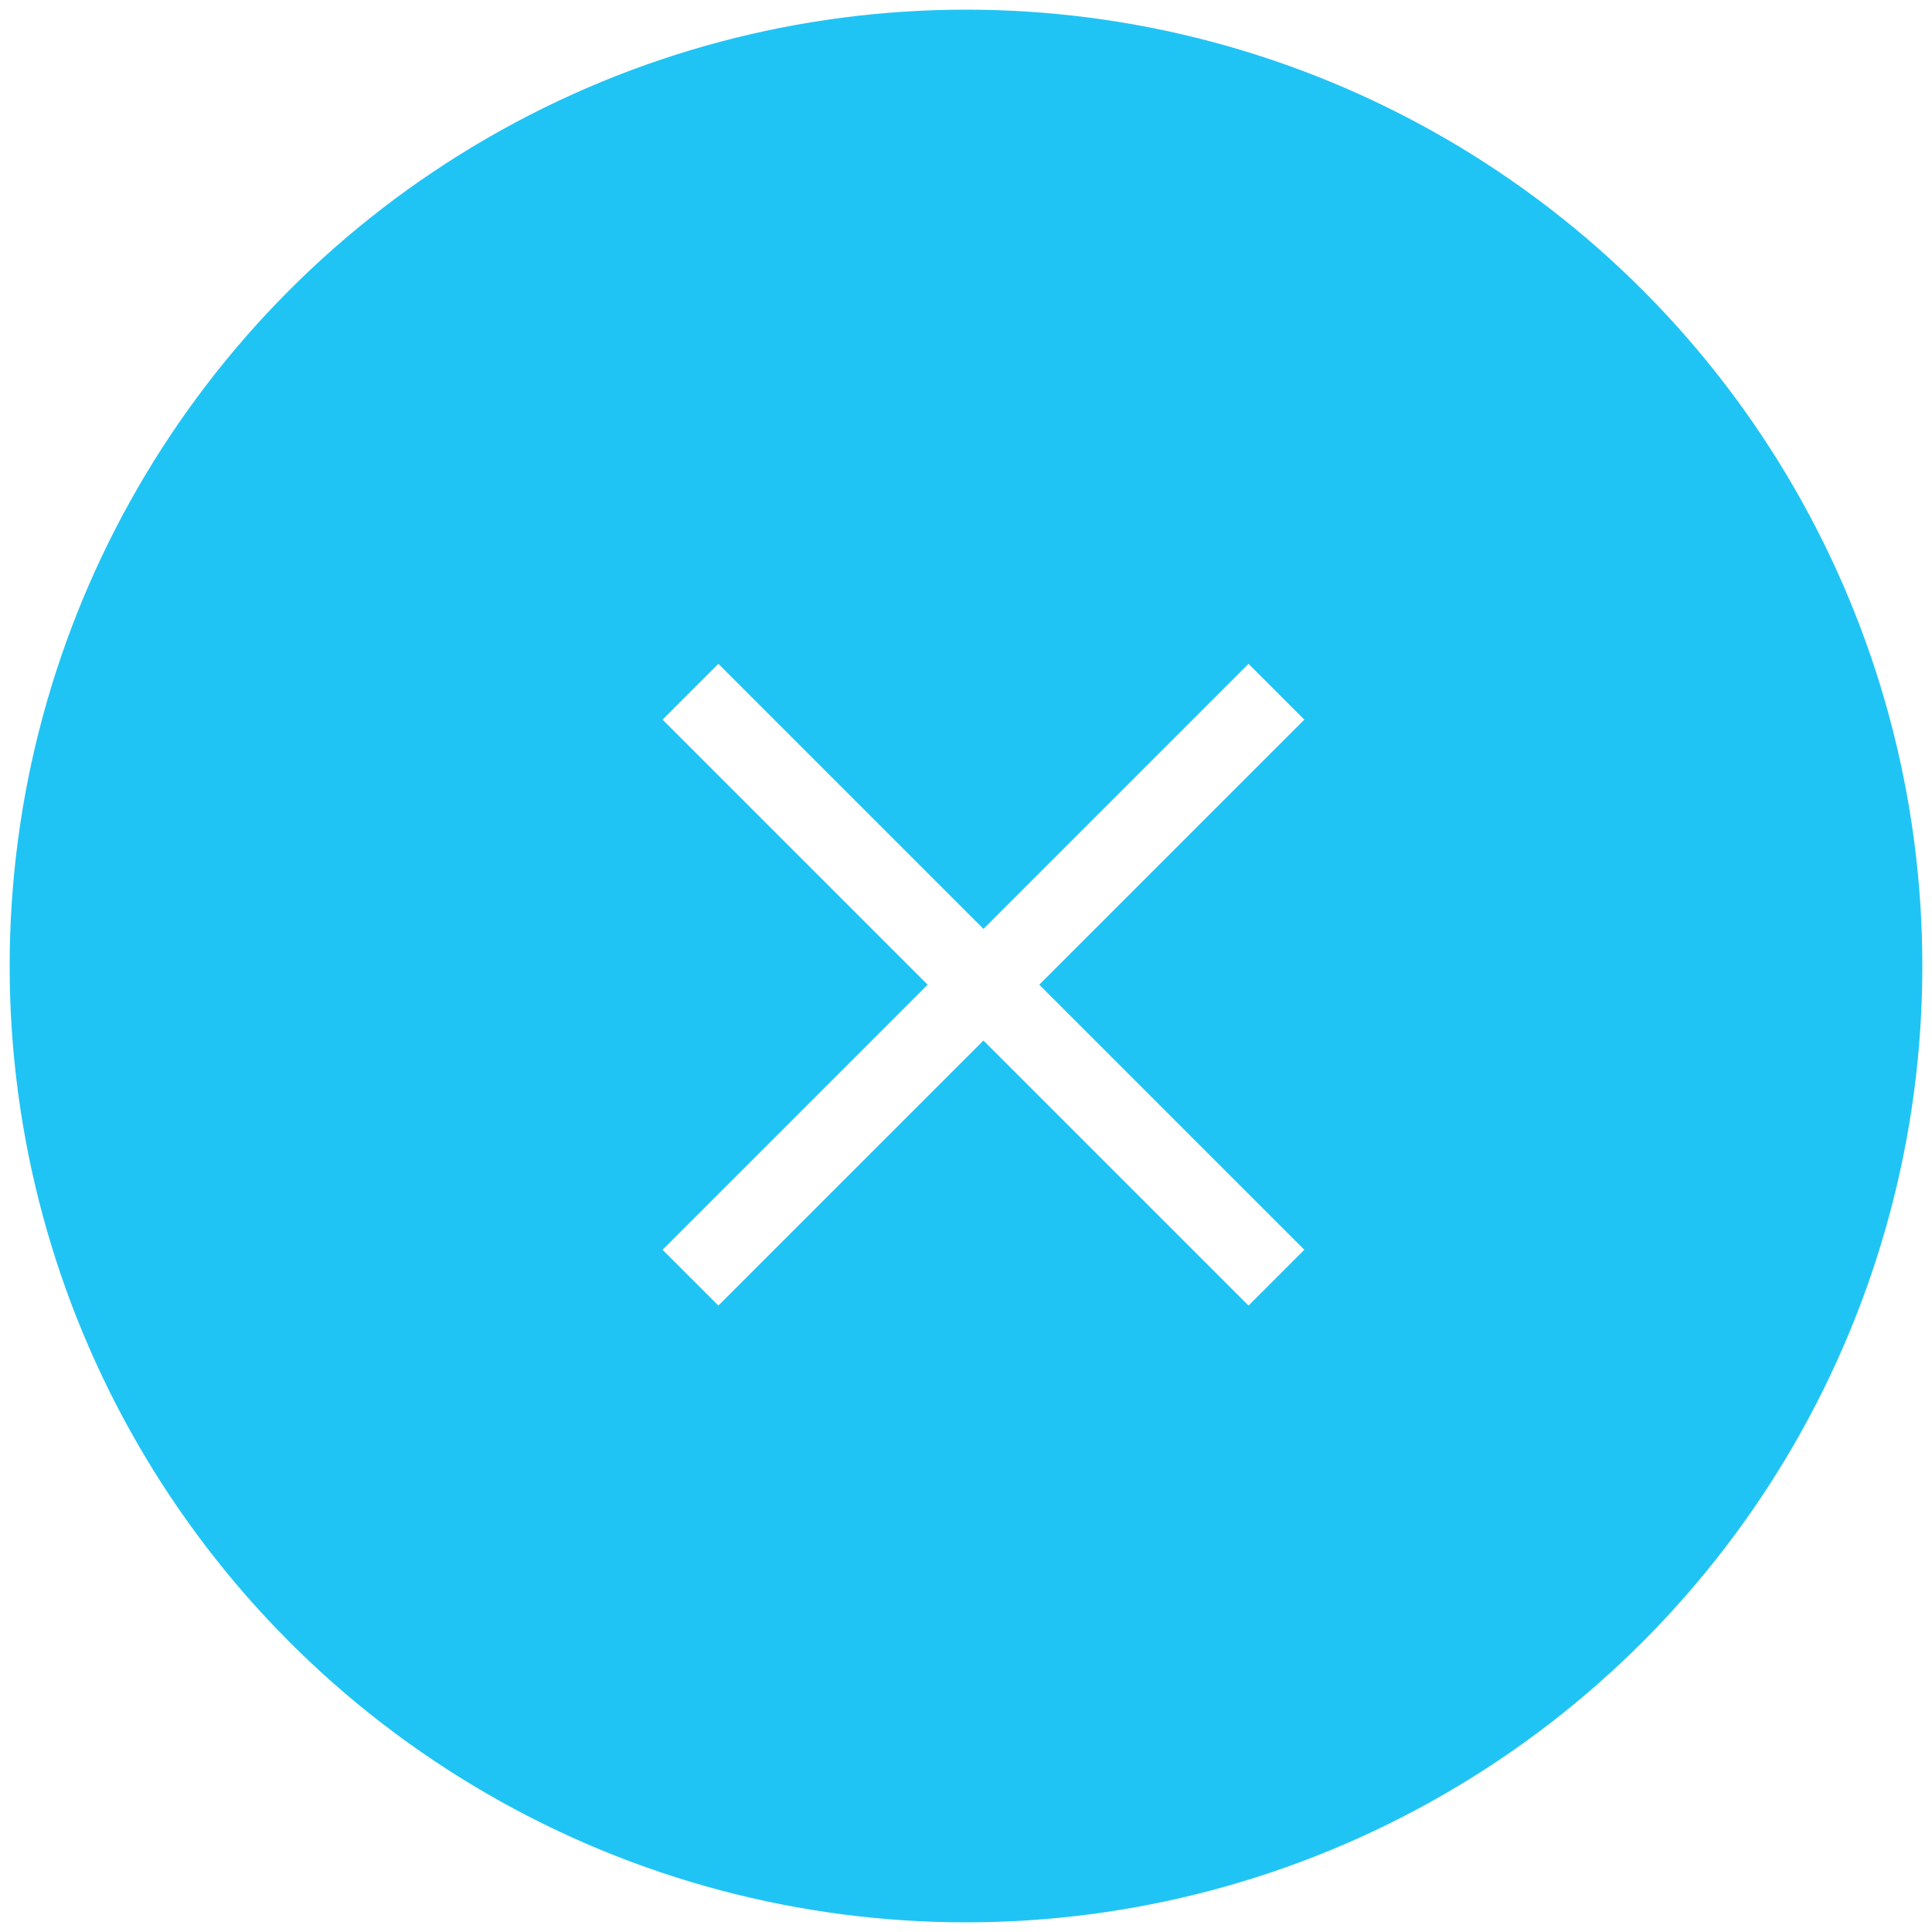 <svg xmlns="http://www.w3.org/2000/svg" xmlns:xlink="http://www.w3.org/1999/xlink" viewBox="0 0 200 200">
  <defs>
    <style>
      .cls-1 {
        clip-path: url(#clip-ic_);
      }

      .cls-2 {
        fill: #20C4F4;
      }

      .cls-3 {
        fill: #fff;
      }
    </style>
    <clipPath id="clip-ic_">
      <rect width="200" height="200"/>
    </clipPath>
  </defs>
  <g id="ic_" class="cls-1">
    <rect class="cls-3" width="200" height="200"/>
    <g id="Group_298" data-name="Group 298" transform="translate(-109 -3957)">
      <circle id="Ellipse_43" data-name="Ellipse 43" class="cls-2" cx="99" cy="99" r="99" transform="translate(110 3958)"/>
      <path id="add" class="cls-3" d="M85.782,38.806H46.976V0h-8.17V38.806H0v8.17H38.806V85.782h8.17V46.976H85.782Z" transform="translate(210.806 3998.279) rotate(45)"/>
    </g>
  </g>
</svg>
